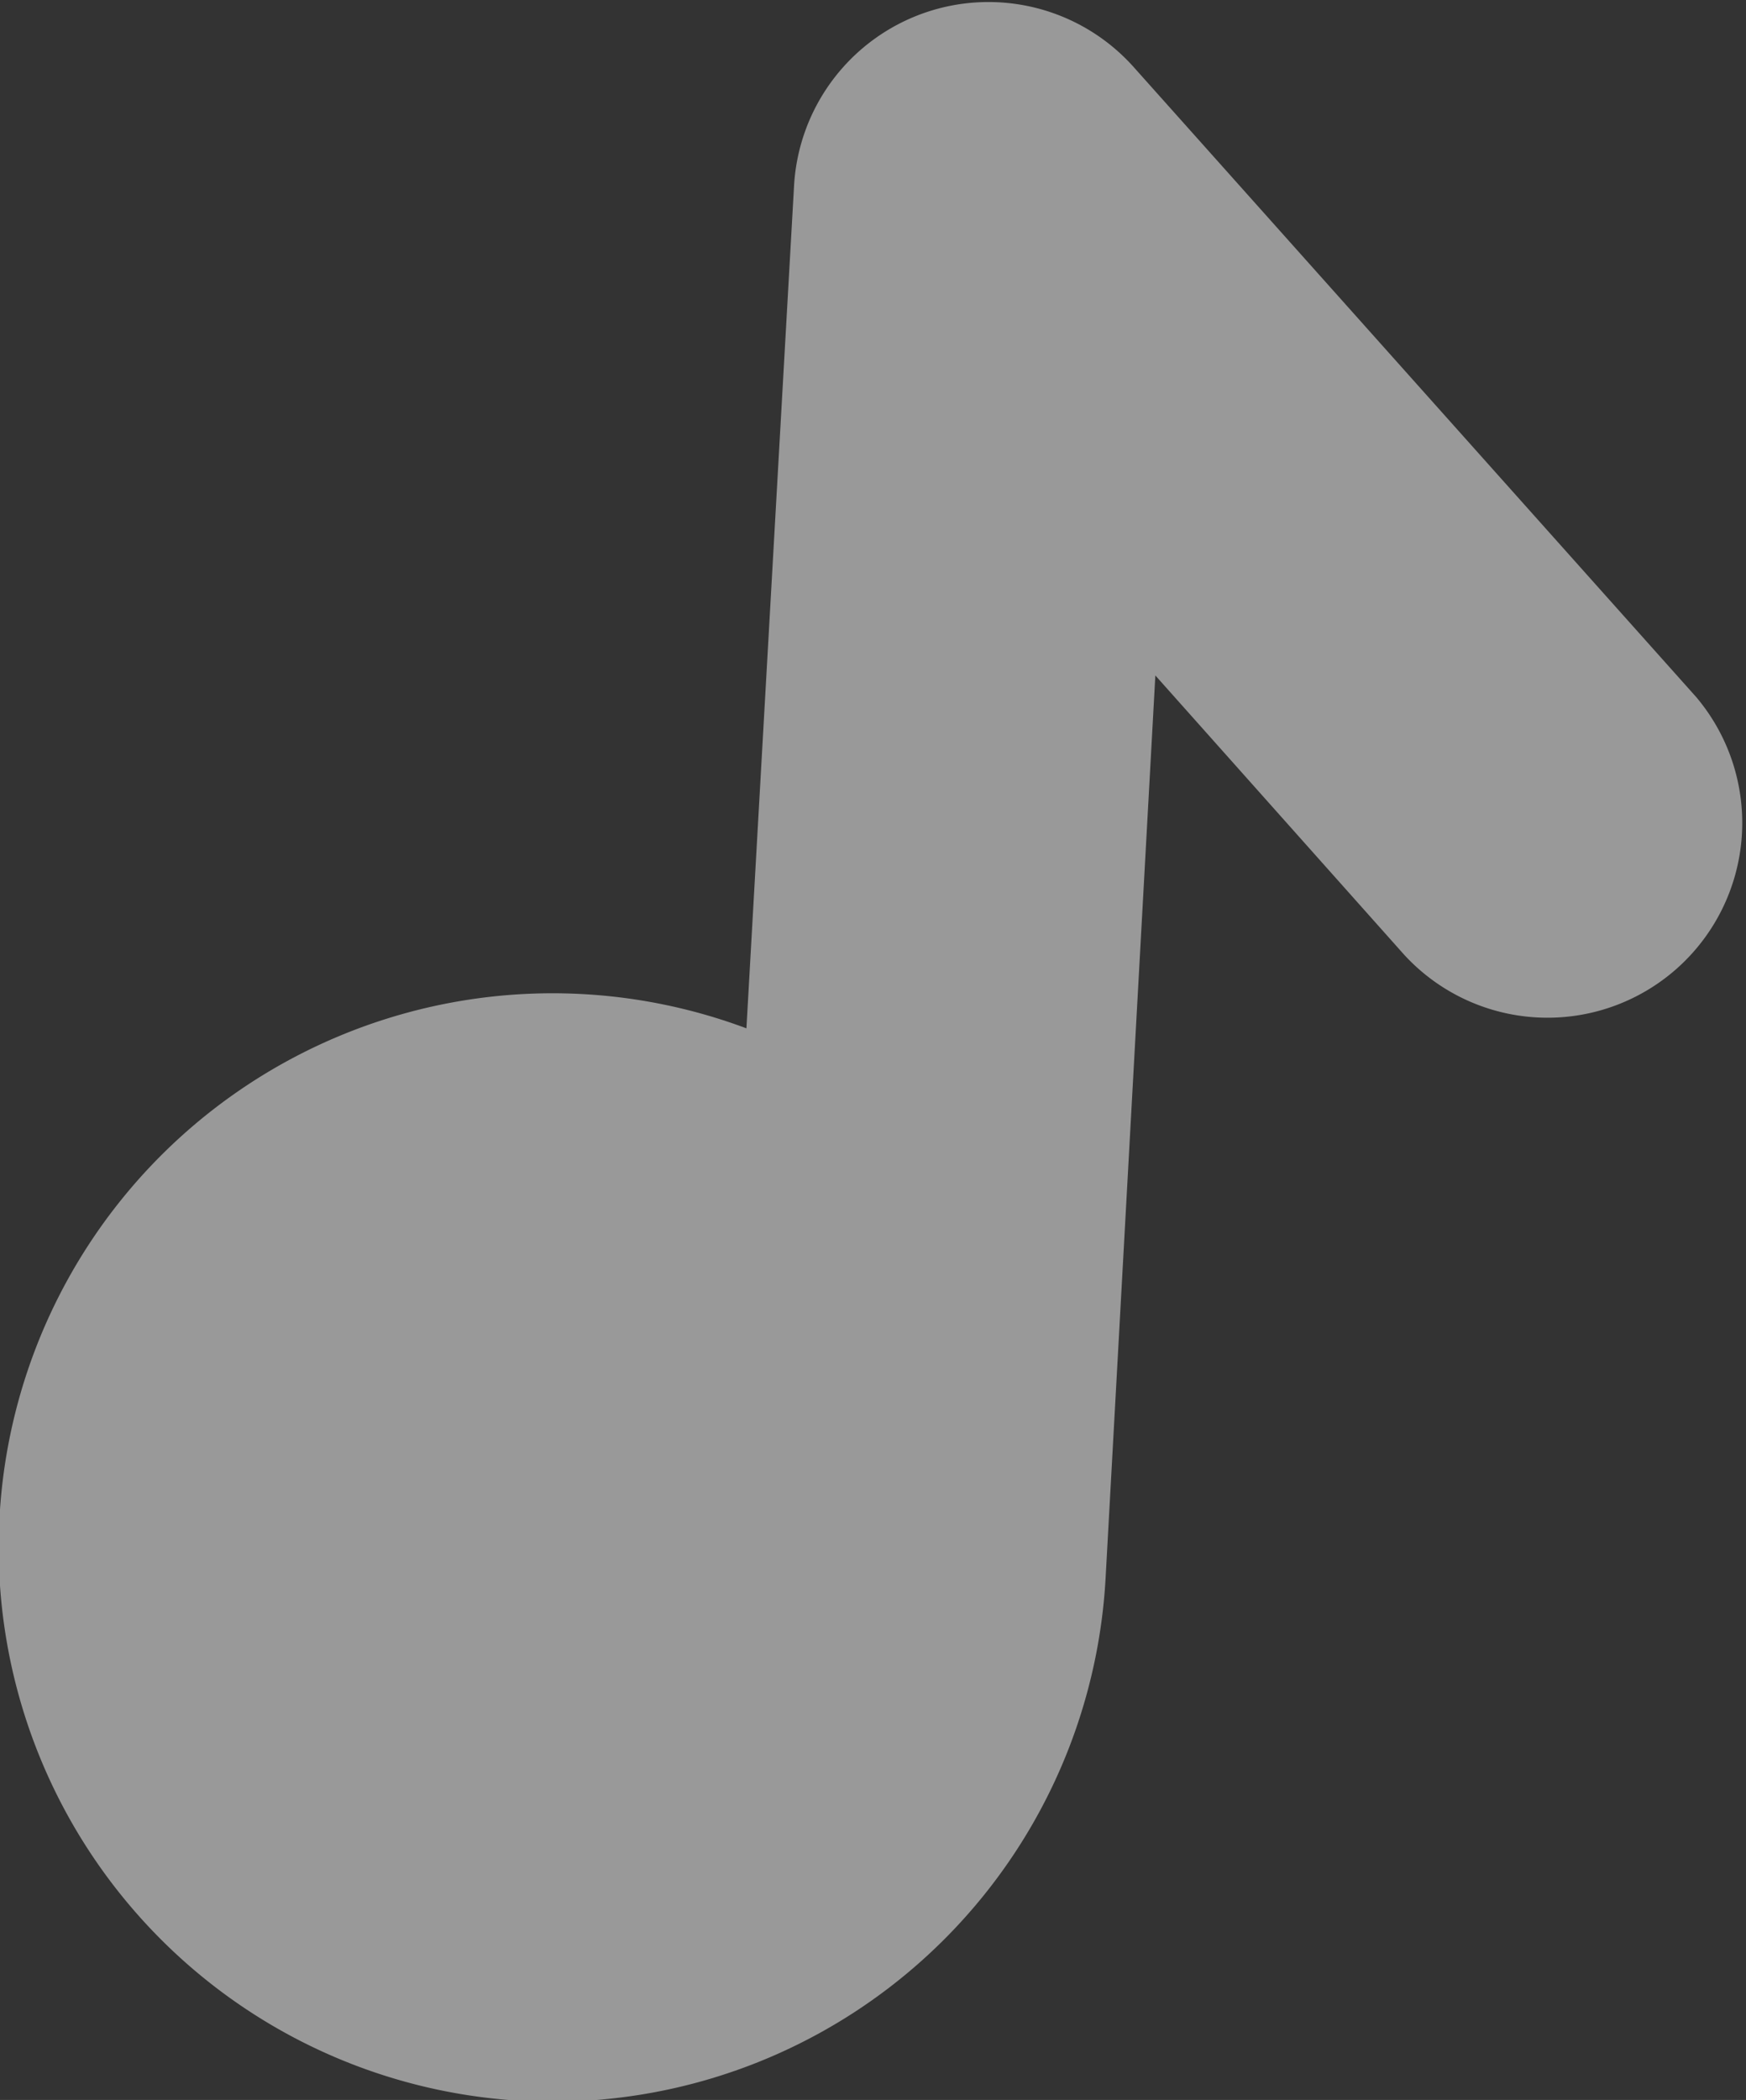<svg id="PC" xmlns="http://www.w3.org/2000/svg" viewBox="0 0 8.07 9.7">
  <rect x="0" y="0" width="8.07" height="9.7" fill="#333333" stroke="none"/>
  <defs>
    <style>
      .cls-1 {
        fill: #fff;
        opacity: 0.5;
      }
    </style>
  </defs>
  <title>effect-shape-4</title>
  <path class="cls-1" d="M703.78,2698l-2.6-2.91a0.9,0.9,0,0,0-1.57.55l-0.22,3.89a2.56,2.56,0,1,0,1.66,2.54l0.23-4.17,1.15,1.29A0.9,0.9,0,0,0,703.78,2698Z" transform="translate(-695.94 -2694.78)"/>
</svg>
